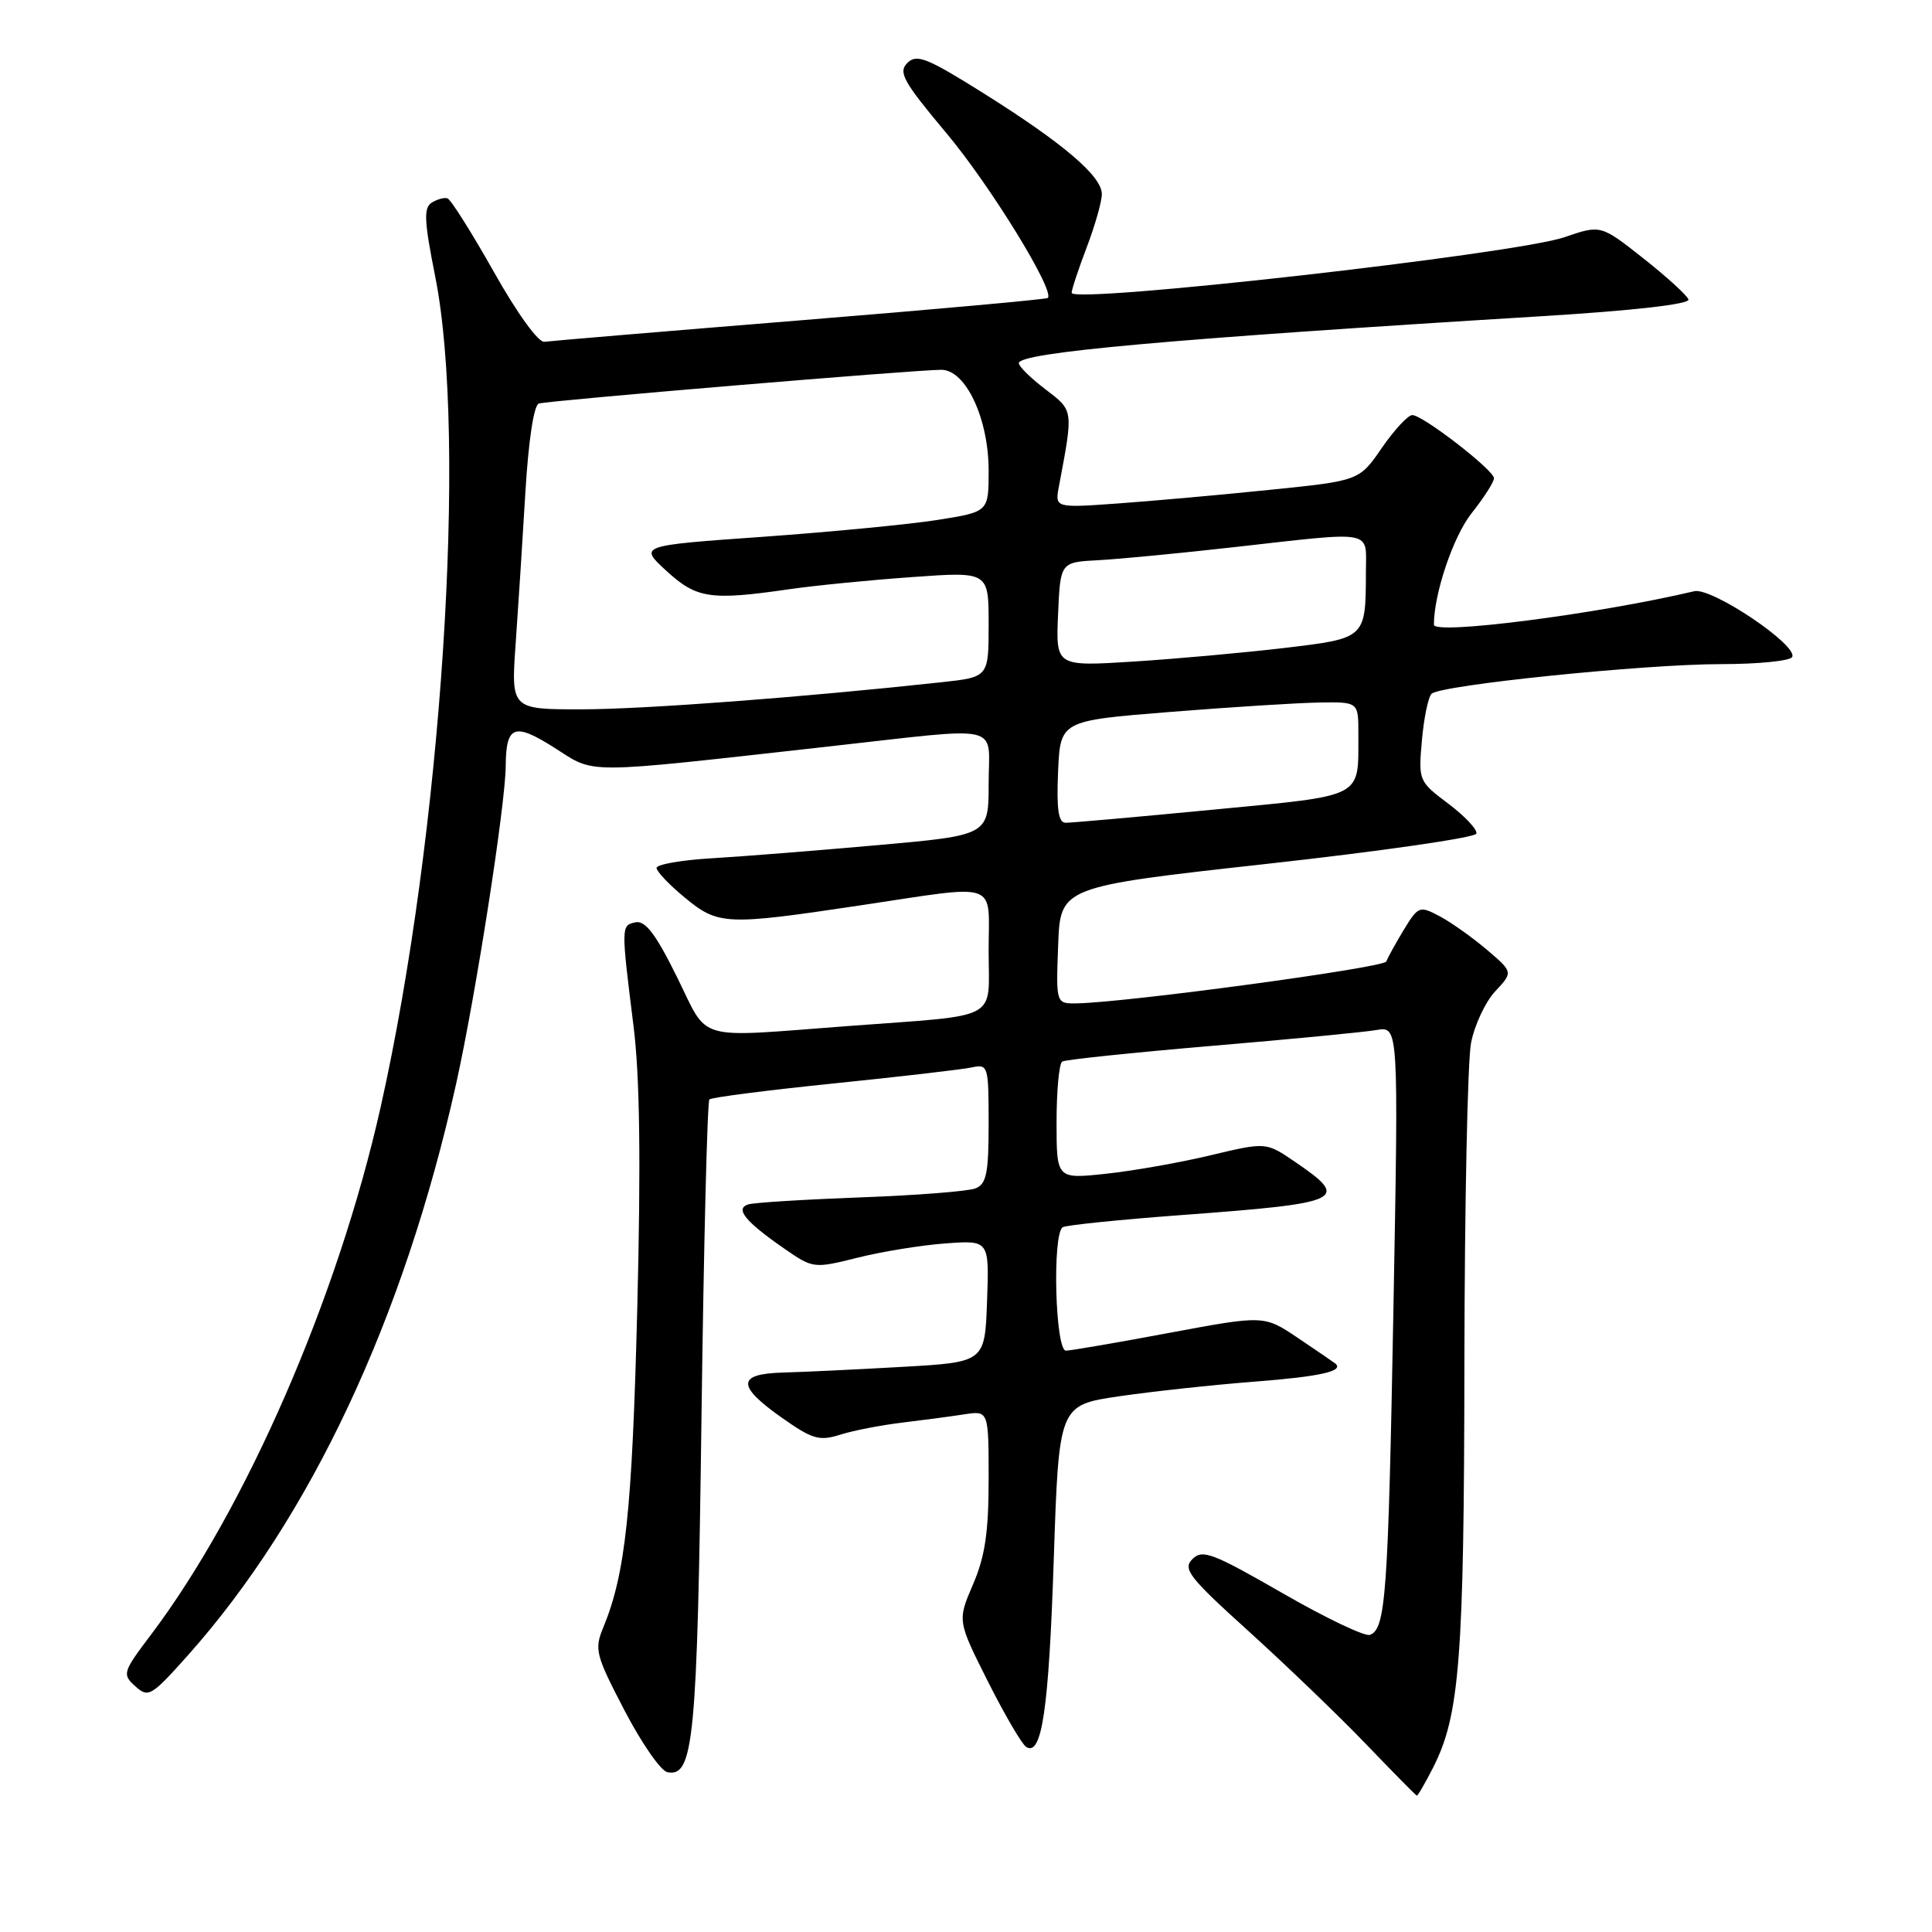 <?xml version="1.0" encoding="UTF-8" standalone="no"?>
<!DOCTYPE svg PUBLIC "-//W3C//DTD SVG 1.1//EN" "http://www.w3.org/Graphics/SVG/1.1/DTD/svg11.dtd" >
<svg xmlns="http://www.w3.org/2000/svg" xmlns:xlink="http://www.w3.org/1999/xlink" version="1.1" viewBox="0 0 256 256">
 <g >
 <path fill="currentColor"
d=" M 189.89 234.22 C 193.42 227.29 194.00 219.83 194.04 180.57 C 194.07 159.63 194.46 140.56 194.92 138.20 C 195.38 135.83 196.82 132.75 198.13 131.35 C 200.50 128.81 200.50 128.81 197.00 125.83 C 195.07 124.19 192.26 122.20 190.75 121.40 C 188.10 120.00 187.93 120.06 186.00 123.22 C 184.91 125.03 183.87 126.91 183.70 127.40 C 183.43 128.22 149.41 132.82 142.71 132.95 C 139.92 133.00 139.92 133.00 140.21 125.25 C 140.50 117.50 140.50 117.50 167.93 114.46 C 183.02 112.79 195.48 110.99 195.63 110.46 C 195.78 109.93 194.11 108.15 191.92 106.50 C 187.98 103.54 187.94 103.43 188.41 98.11 C 188.67 95.14 189.25 92.36 189.69 91.93 C 190.89 90.77 217.90 88.00 228.07 88.00 C 232.92 88.00 237.14 87.58 237.46 87.07 C 238.38 85.58 226.81 77.79 224.50 78.34 C 211.73 81.36 190.00 84.16 190.00 82.78 C 190.00 78.66 192.56 71.08 194.99 68.01 C 196.65 65.92 197.98 63.83 197.96 63.36 C 197.90 62.25 188.52 55.00 187.14 55.00 C 186.57 55.00 184.75 56.96 183.10 59.35 C 180.11 63.70 180.11 63.70 168.31 64.90 C 161.81 65.57 152.74 66.38 148.14 66.71 C 139.77 67.31 139.77 67.31 140.32 64.41 C 142.24 54.20 142.27 54.45 138.52 51.58 C 136.58 50.11 135.00 48.55 135.00 48.12 C 135.00 46.71 154.87 44.92 204.28 41.90 C 216.52 41.15 223.93 40.30 223.73 39.68 C 223.54 39.13 220.85 36.68 217.75 34.23 C 212.11 29.78 212.11 29.78 207.30 31.43 C 200.85 33.66 142.00 40.30 142.00 38.80 C 142.00 38.37 142.90 35.65 144.00 32.76 C 145.10 29.87 146.00 26.70 146.00 25.72 C 146.00 23.35 140.92 19.01 130.36 12.38 C 122.82 7.65 121.46 7.11 120.23 8.34 C 118.99 9.58 119.69 10.82 125.40 17.64 C 131.18 24.52 139.81 38.55 138.84 39.48 C 138.65 39.66 123.88 41.00 106.00 42.45 C 88.12 43.90 72.88 45.18 72.13 45.29 C 71.34 45.41 68.50 41.48 65.43 36.01 C 62.49 30.80 59.73 26.42 59.29 26.28 C 58.86 26.14 57.91 26.41 57.19 26.86 C 56.12 27.54 56.21 29.33 57.66 36.60 C 61.97 58.14 58.52 110.66 50.43 146.73 C 44.77 171.94 32.57 199.96 20.01 216.60 C 16.25 221.58 16.17 221.85 17.93 223.44 C 19.66 225.00 20.04 224.78 24.93 219.30 C 41.12 201.12 53.50 174.76 60.43 143.65 C 63.02 132.03 66.97 106.69 67.01 101.50 C 67.05 96.11 68.14 95.70 73.48 99.09 C 79.00 102.59 76.76 102.60 109.75 98.92 C 133.38 96.29 131.00 95.74 131.00 103.84 C 131.00 110.68 131.00 110.68 116.25 111.99 C 108.14 112.71 98.24 113.50 94.25 113.73 C 90.26 113.97 87.00 114.54 87.00 115.01 C 87.00 115.47 88.68 117.24 90.73 118.93 C 95.17 122.59 96.15 122.64 113.84 119.99 C 132.72 117.17 131.00 116.57 131.00 125.98 C 131.00 135.40 132.82 134.42 112.47 135.95 C 91.74 137.50 94.01 138.15 89.69 129.43 C 86.91 123.80 85.51 121.95 84.22 122.21 C 82.29 122.61 82.29 122.68 83.95 136.00 C 84.78 142.64 84.93 153.90 84.44 173.43 C 83.76 200.25 82.88 208.52 79.94 215.64 C 78.73 218.56 78.92 219.29 82.75 226.64 C 85.00 230.96 87.56 234.65 88.42 234.82 C 91.91 235.54 92.39 230.60 92.95 187.83 C 93.25 164.91 93.72 145.94 94.00 145.68 C 94.28 145.41 101.70 144.46 110.50 143.56 C 119.30 142.66 127.51 141.71 128.75 141.44 C 130.93 140.98 131.00 141.19 131.00 148.87 C 131.00 155.48 130.71 156.90 129.25 157.47 C 128.29 157.85 121.42 158.39 114.00 158.66 C 106.58 158.94 99.89 159.35 99.14 159.59 C 97.36 160.16 98.75 161.86 103.91 165.44 C 107.74 168.09 107.82 168.10 113.64 166.65 C 116.86 165.84 122.10 164.99 125.29 164.76 C 131.08 164.33 131.08 164.33 130.79 172.41 C 130.50 180.50 130.50 180.50 119.50 181.12 C 113.45 181.47 106.36 181.80 103.75 181.87 C 97.64 182.04 97.60 183.63 103.59 187.85 C 107.65 190.71 108.56 190.98 111.34 190.10 C 113.08 189.55 116.75 188.84 119.50 188.51 C 122.25 188.18 125.96 187.69 127.75 187.41 C 131.00 186.91 131.00 186.91 131.00 196.02 C 131.00 203.02 130.52 206.25 128.93 209.94 C 126.86 214.76 126.86 214.76 130.90 222.80 C 133.13 227.23 135.41 231.13 135.98 231.48 C 138.05 232.77 138.97 226.54 139.63 206.59 C 140.31 186.19 140.31 186.19 148.32 185.01 C 152.72 184.37 160.75 183.50 166.17 183.08 C 174.98 182.40 178.17 181.68 176.92 180.66 C 176.69 180.48 174.47 178.96 172.00 177.30 C 167.50 174.27 167.50 174.27 155.00 176.60 C 148.12 177.89 141.94 178.95 141.25 178.97 C 139.82 179.00 139.41 163.48 140.82 162.61 C 141.26 162.34 148.35 161.61 156.57 161.00 C 178.09 159.41 178.99 158.98 171.55 153.92 C 167.75 151.33 167.75 151.33 160.41 153.08 C 156.37 154.05 150.12 155.15 146.53 155.53 C 140.00 156.23 140.00 156.23 140.00 148.68 C 140.00 144.52 140.34 140.91 140.75 140.66 C 141.16 140.41 150.05 139.48 160.50 138.59 C 170.95 137.71 180.81 136.76 182.41 136.48 C 185.32 135.99 185.32 135.99 184.64 173.24 C 183.94 211.37 183.62 215.82 181.53 216.63 C 180.87 216.88 175.64 214.39 169.92 211.09 C 160.69 205.78 159.33 205.26 158.01 206.58 C 156.68 207.89 157.53 208.99 165.51 216.20 C 170.45 220.68 177.43 227.38 181.00 231.10 C 184.57 234.82 187.60 237.89 187.73 237.93 C 187.86 237.97 188.83 236.30 189.89 234.22 Z  M 140.20 102.25 C 140.50 95.50 140.50 95.50 155.00 94.34 C 162.97 93.70 171.86 93.14 174.75 93.09 C 180.00 93.00 180.00 93.00 179.99 97.25 C 179.96 105.88 181.02 105.33 160.69 107.29 C 150.69 108.25 141.92 109.03 141.20 109.02 C 140.24 109.01 139.99 107.25 140.20 102.25 Z  M 68.33 85.25 C 68.67 80.44 69.25 71.40 69.62 65.16 C 70.03 58.35 70.74 53.68 71.40 53.47 C 72.63 53.08 121.25 49.00 124.73 49.00 C 127.97 49.00 131.00 55.46 131.00 62.37 C 131.00 67.82 131.00 67.82 124.25 68.89 C 120.54 69.48 110.11 70.48 101.08 71.13 C 84.65 72.29 84.65 72.29 88.31 75.65 C 92.33 79.33 94.12 79.59 104.69 78.06 C 108.10 77.57 115.41 76.85 120.94 76.46 C 131.00 75.74 131.00 75.74 131.00 82.73 C 131.00 89.72 131.00 89.72 124.75 90.40 C 106.54 92.38 85.42 93.98 77.11 93.99 C 67.71 94.00 67.71 94.00 68.33 85.25 Z  M 140.20 81.40 C 140.50 74.50 140.50 74.50 145.50 74.23 C 148.25 74.09 156.44 73.30 163.70 72.48 C 182.34 70.39 181.00 70.14 180.99 75.75 C 180.96 84.62 181.02 84.57 170.17 85.86 C 164.85 86.49 155.87 87.30 150.20 87.66 C 139.90 88.31 139.90 88.31 140.20 81.40 Z "/>
</g>
</svg>